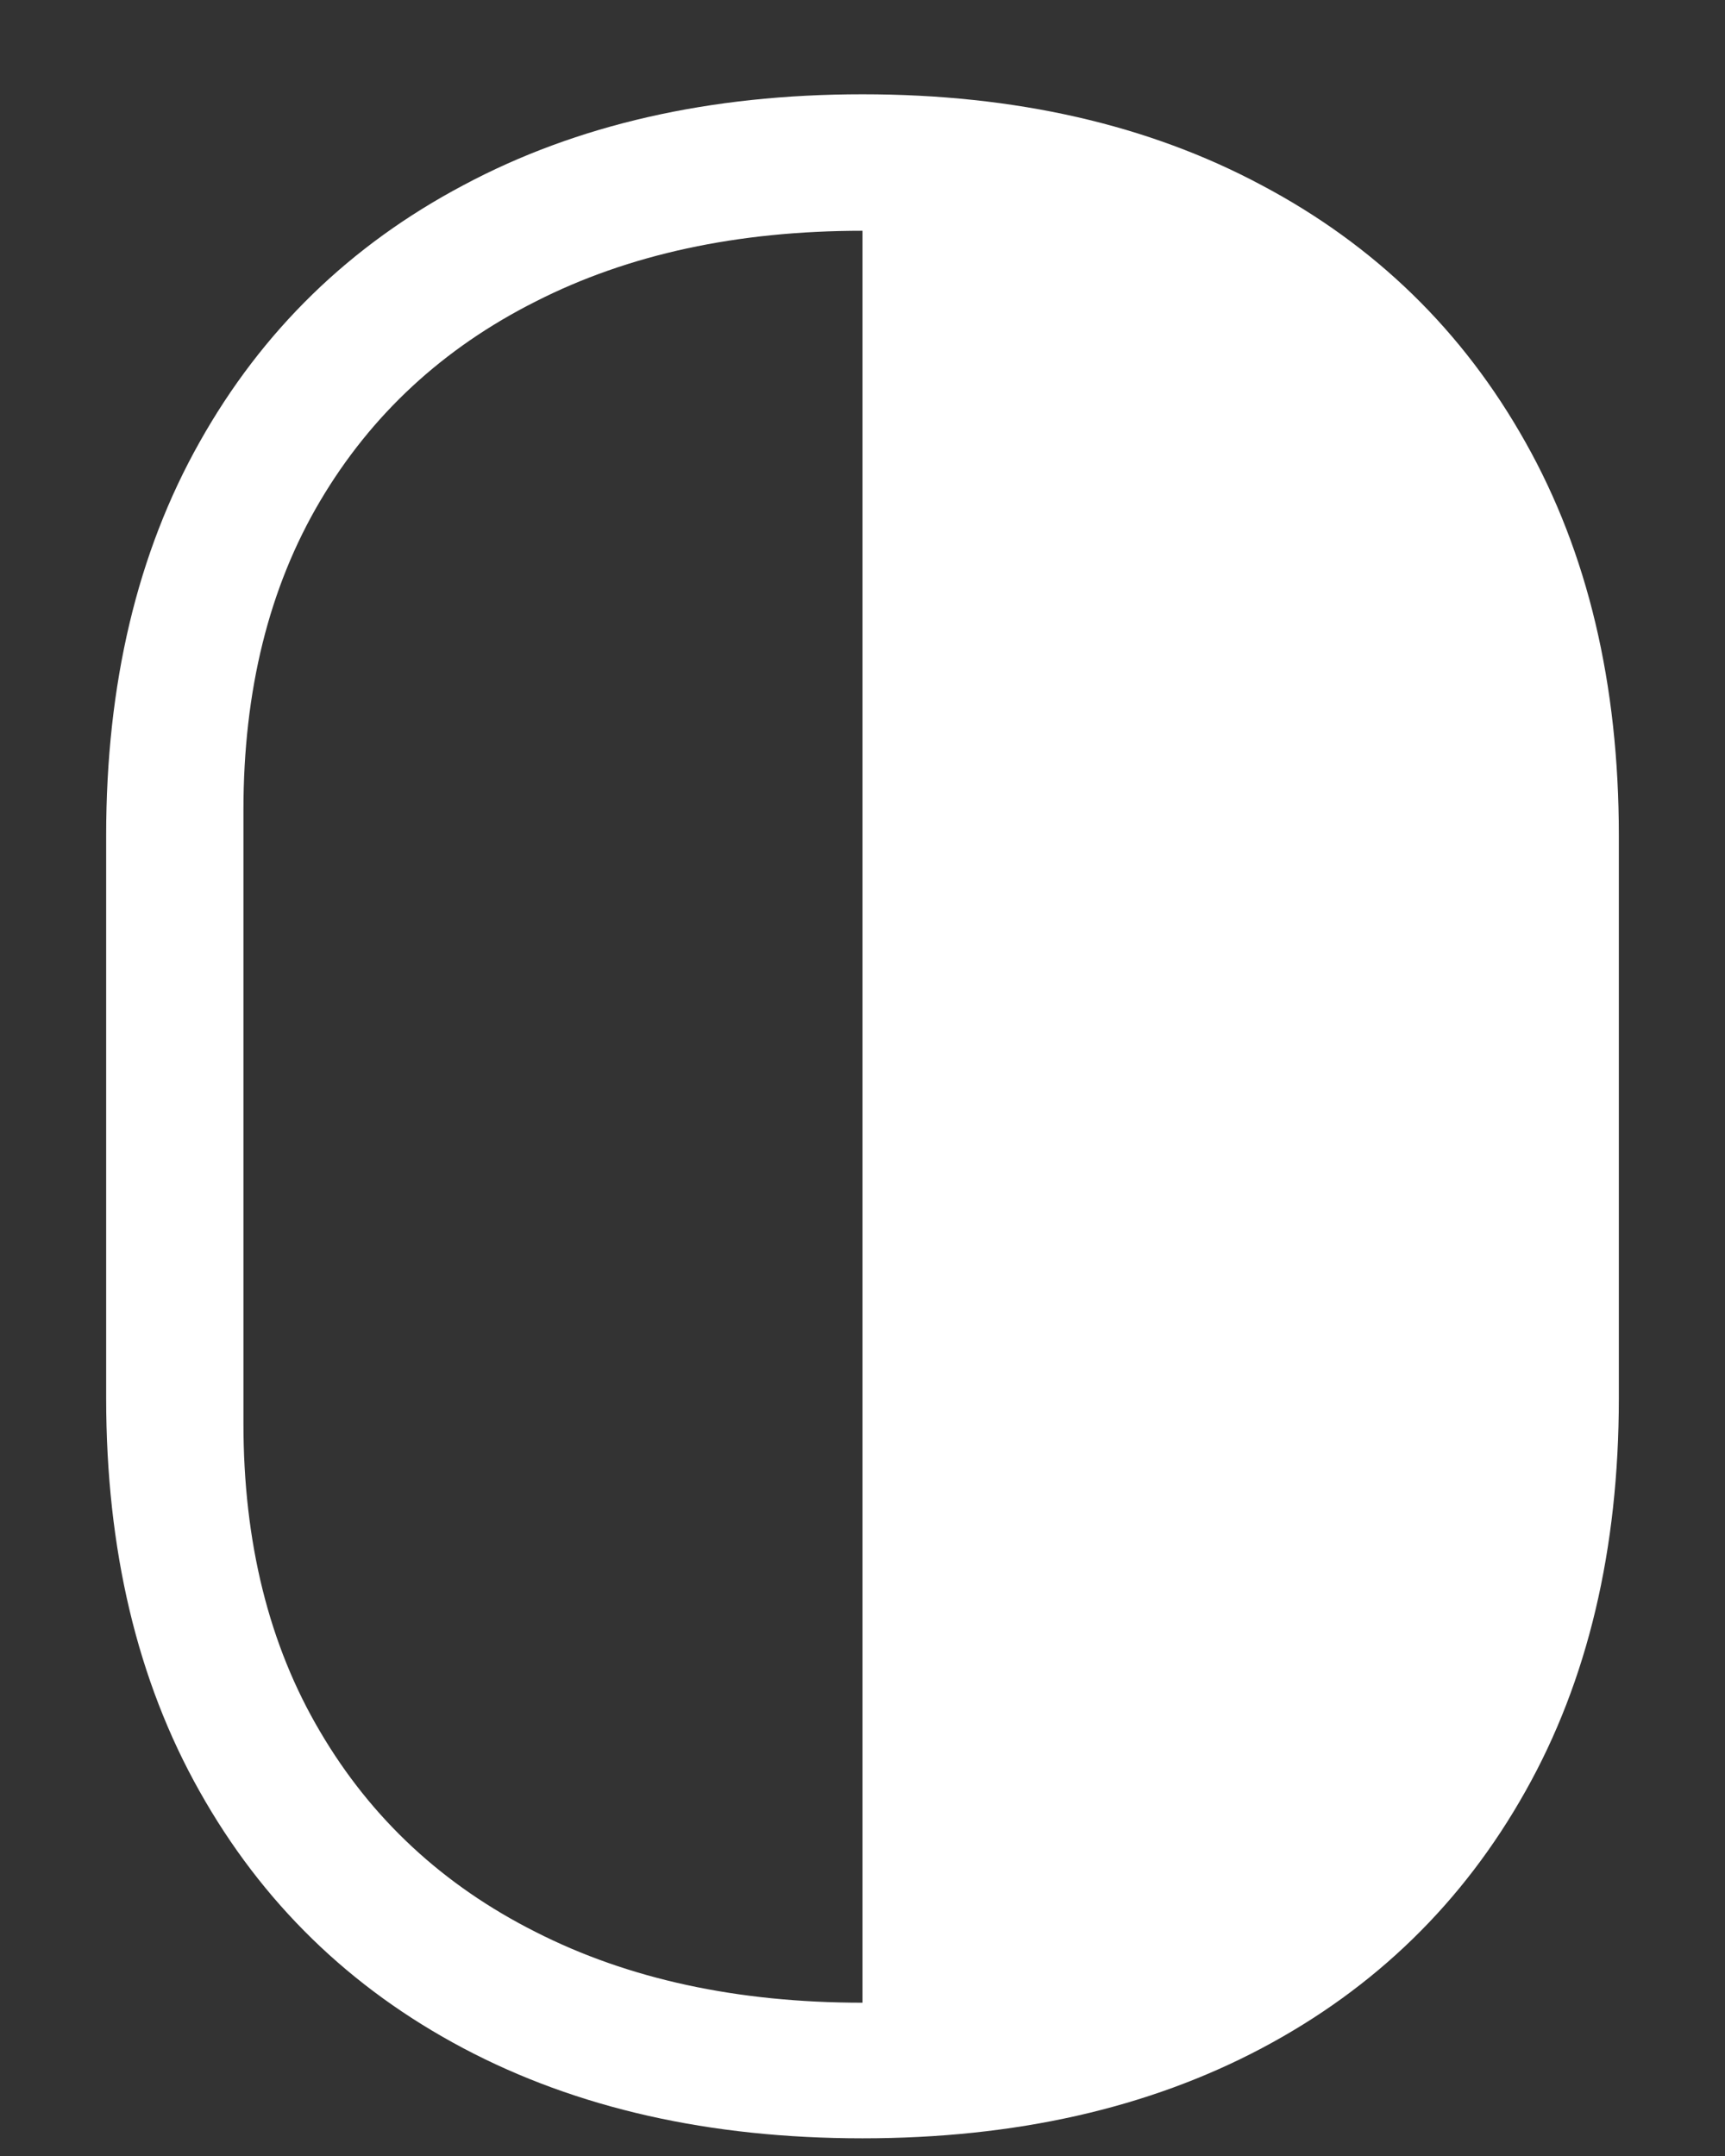 <?xml version="1.0" encoding="UTF-8"?>
<svg xmlns="http://www.w3.org/2000/svg" xmlns:xlink="http://www.w3.org/1999/xlink" width="24" height="30" viewBox="0 0 24 30" version="1.1">
<rect x="0" y="0" width="24" height="30" fill="#333333" stroke="none"/>
<g id="surface1">
<path style=" stroke:none;fill-rule:nonzero;fill:rgb(100%,100%,100%);fill-opacity:1;" d="M 12 1.312 C 9.875 1.312 8.023 1.734 6.445 2.578 C 4.867 3.414 3.645 4.605 2.777 6.152 C 1.91 7.691 1.477 9.516 1.477 11.625 L 1.477 19.453 C 1.477 21.562 1.91 23.387 2.777 24.926 C 3.645 26.473 4.867 27.664 6.445 28.5 C 8.023 29.336 9.875 29.754 12 29.754 C 14.125 29.754 15.977 29.336 17.555 28.5 C 19.133 27.664 20.355 26.473 21.223 24.926 C 22.09 23.387 22.523 21.562 22.523 19.453 L 22.523 11.625 C 22.523 9.516 22.09 7.691 21.223 6.152 C 20.355 4.605 19.133 3.414 17.555 2.578 C 15.977 1.734 14.125 1.312 12 1.312 Z M 12 3.211 L 12 27.867 C 10.258 27.867 8.742 27.539 7.453 26.883 C 6.164 26.234 5.164 25.305 4.453 24.094 C 3.742 22.891 3.387 21.461 3.387 19.805 L 3.387 11.273 C 3.387 9.609 3.742 8.176 4.453 6.973 C 5.164 5.77 6.164 4.844 7.453 4.195 C 8.742 3.539 10.258 3.211 12 3.211 Z M 12 3.211 "/>
</g>
</svg>
